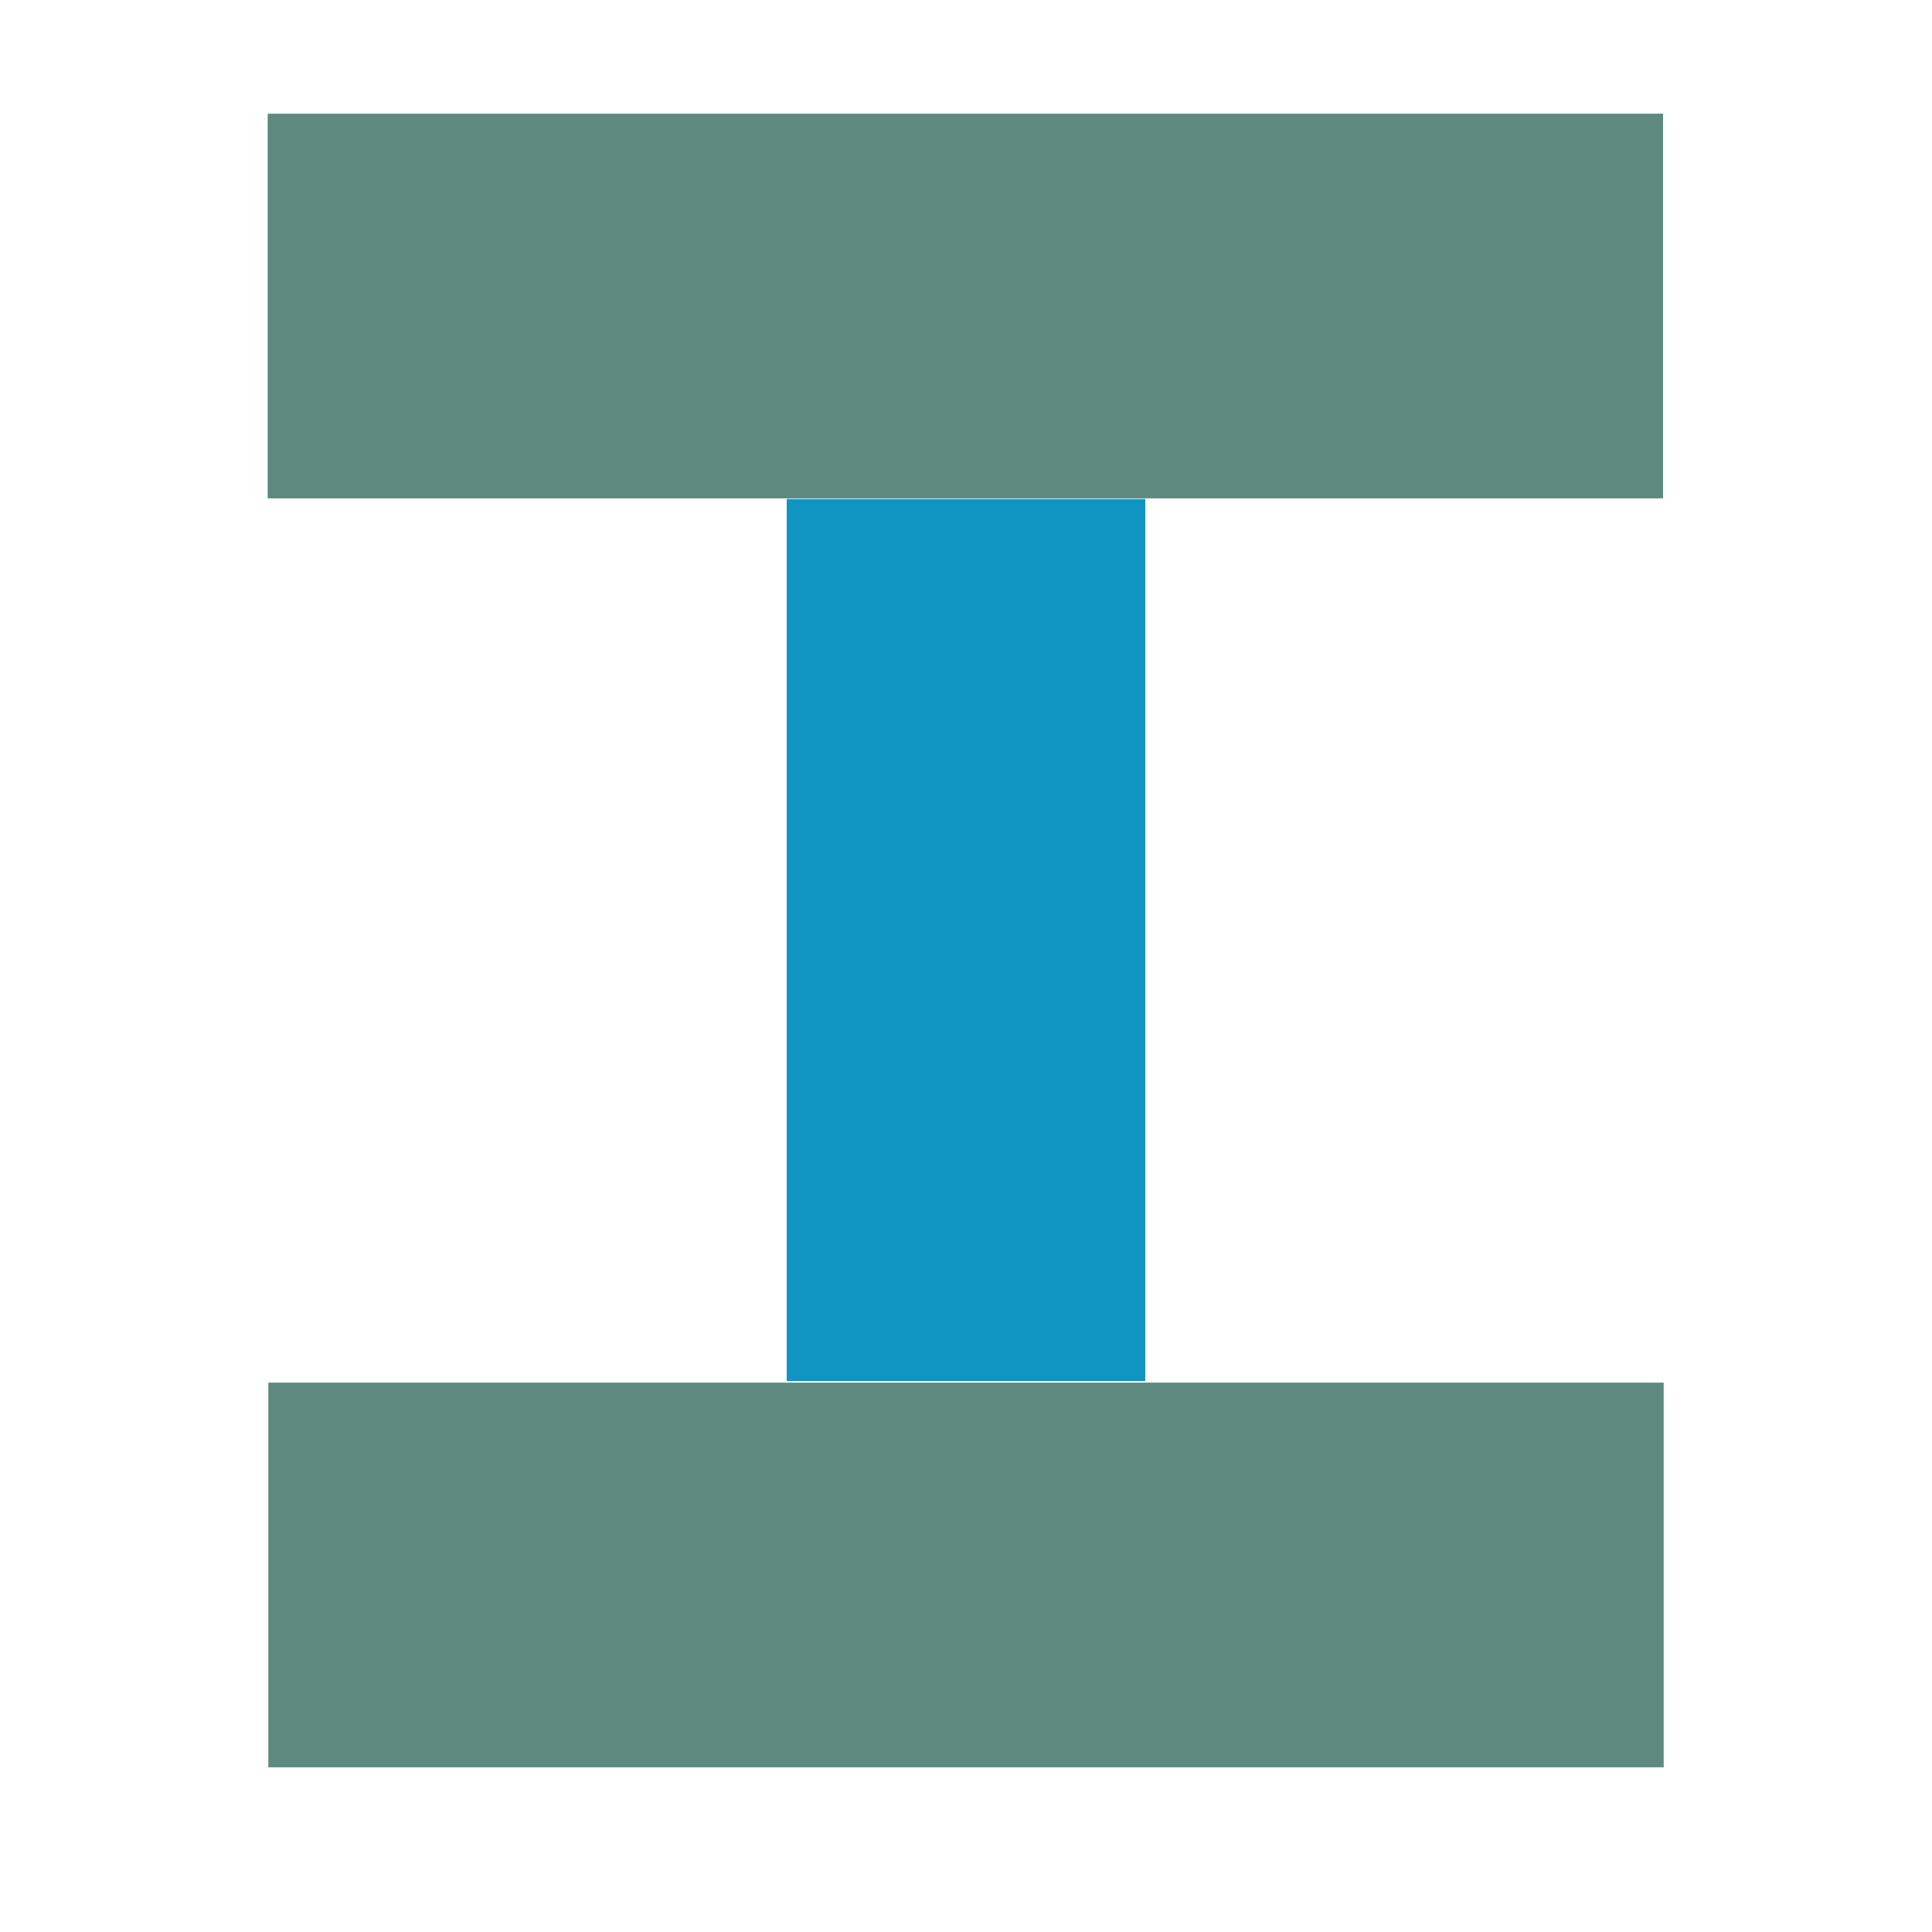 <?xml version="1.0" encoding="UTF-8" standalone="no" ?>
<!DOCTYPE svg PUBLIC "-//W3C//DTD SVG 1.1//EN" "http://www.w3.org/Graphics/SVG/1.1/DTD/svg11.dtd">
<svg xmlns="http://www.w3.org/2000/svg" xmlns:xlink="http://www.w3.org/1999/xlink" version="1.1" width="500" height="500" viewBox="0 0 500 500" xml:space="preserve">
<desc>Created with Fabric.js 4.6.0</desc>
<defs>
</defs>
<g transform="matrix(3.7 0 0 1.02 250 407.6)" id="SJqPJRRd7jr-2za7k2IZq"  >
<path style="stroke: rgb(162,129,14); stroke-width: 0; stroke-dasharray: none; stroke-linecap: butt; stroke-dashoffset: 0; stroke-linejoin: miter; stroke-miterlimit: 4; fill: rgb(94,137,126); fill-rule: nonzero; opacity: 1;" vector-effect="non-scaling-stroke"  transform=" translate(0, 0)" d="M -48.8 -48.8 L 48.8 -48.8 L 48.8 48.8 L -48.8 48.8 z" stroke-linecap="round" />
</g>
<g transform="matrix(3.7 0 0 1.02 249.84 79.2)" id="bPgpQcOhtXS-HIVtpof_o"  >
<path style="stroke: rgb(162,129,14); stroke-width: 0; stroke-dasharray: none; stroke-linecap: butt; stroke-dashoffset: 0; stroke-linejoin: miter; stroke-miterlimit: 4; fill: rgb(94,137,126); fill-rule: nonzero; opacity: 1;" vector-effect="non-scaling-stroke"  transform=" translate(0, 0)" d="M -48.8 -48.8 L 48.8 -48.8 L 48.8 48.8 L -48.8 48.8 z" stroke-linecap="round" />
</g>
<g transform="matrix(1 0 0 2.46 250 243.29)" id="ug2UGDXx8cOS-Avq0SEfk"  >
<path style="stroke: rgb(17,22,5); stroke-width: 0; stroke-dasharray: none; stroke-linecap: butt; stroke-dashoffset: 0; stroke-linejoin: miter; stroke-miterlimit: 4; fill: rgb(16,149,194); fill-rule: nonzero; opacity: 1;" vector-effect="non-scaling-stroke"  transform=" translate(0, 0)" d="M -46.4 -46.4 L 46.4 -46.4 L 46.4 46.4 L -46.4 46.4 z" stroke-linecap="round" />
</g>
</svg>